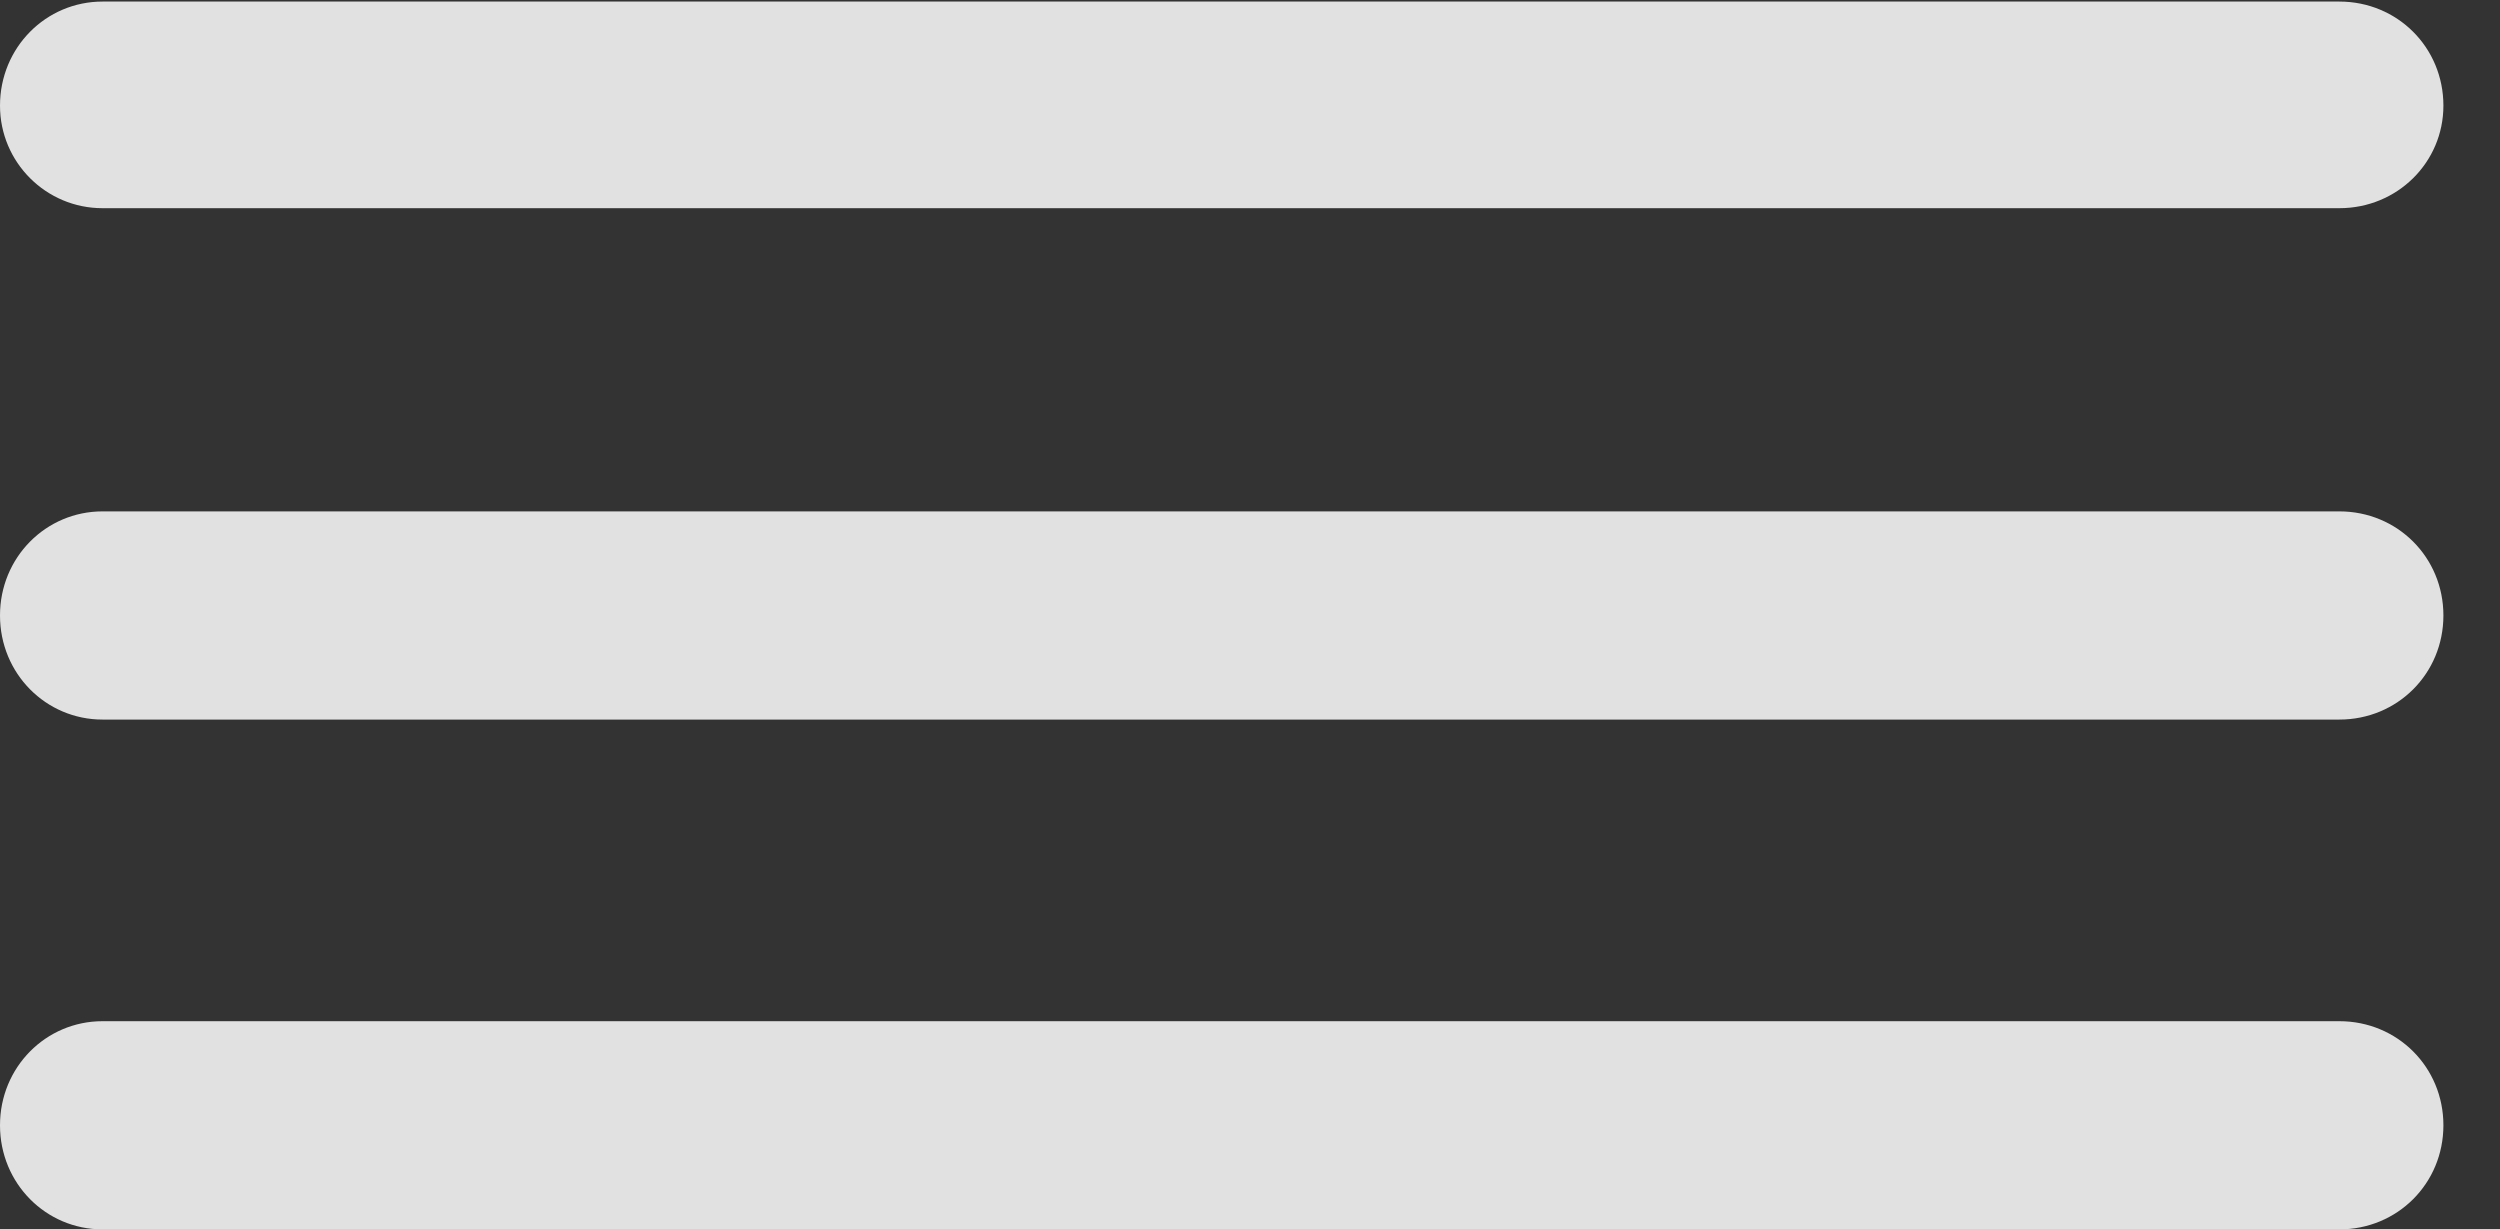 <?xml version="1.0" encoding="UTF-8"?>
<!--Generator: Apple Native CoreSVG 341-->
<!DOCTYPE svg
PUBLIC "-//W3C//DTD SVG 1.1//EN"
       "http://www.w3.org/Graphics/SVG/1.1/DTD/svg11.dtd">
<svg version="1.1" xmlns="http://www.w3.org/2000/svg" xmlns:xlink="http://www.w3.org/1999/xlink" viewBox="0 0 15.947 7.842">
 <rect x="0" y="0" width="15.947" height="7.842" fill="#333333" stroke="none"/>
 <g>
  <rect height="7.842" opacity="0" width="15.947" x="0" y="0"/>
  <path d="M0.654 7.842L14.922 7.842C15.293 7.842 15.586 7.549 15.586 7.178C15.586 6.807 15.293 6.514 14.922 6.514L0.654 6.514C0.293 6.514 0 6.807 0 7.178C0 7.549 0.293 7.842 0.654 7.842Z" fill="white" fill-opacity="0.85"/>
  <path d="M0.654 4.59L14.922 4.59C15.293 4.59 15.586 4.297 15.586 3.926C15.586 3.555 15.293 3.262 14.922 3.262L0.654 3.262C0.293 3.262 0 3.555 0 3.926C0 4.297 0.293 4.59 0.654 4.59Z" fill="white" fill-opacity="0.85"/>
  <path d="M0.654 1.328L14.922 1.328C15.293 1.328 15.586 1.035 15.586 0.674C15.586 0.303 15.293 0.01 14.922 0.01L0.654 0.01C0.293 0.01 0 0.303 0 0.674C0 1.035 0.293 1.328 0.654 1.328Z" fill="white" fill-opacity="0.85"/>
 </g>
</svg>
